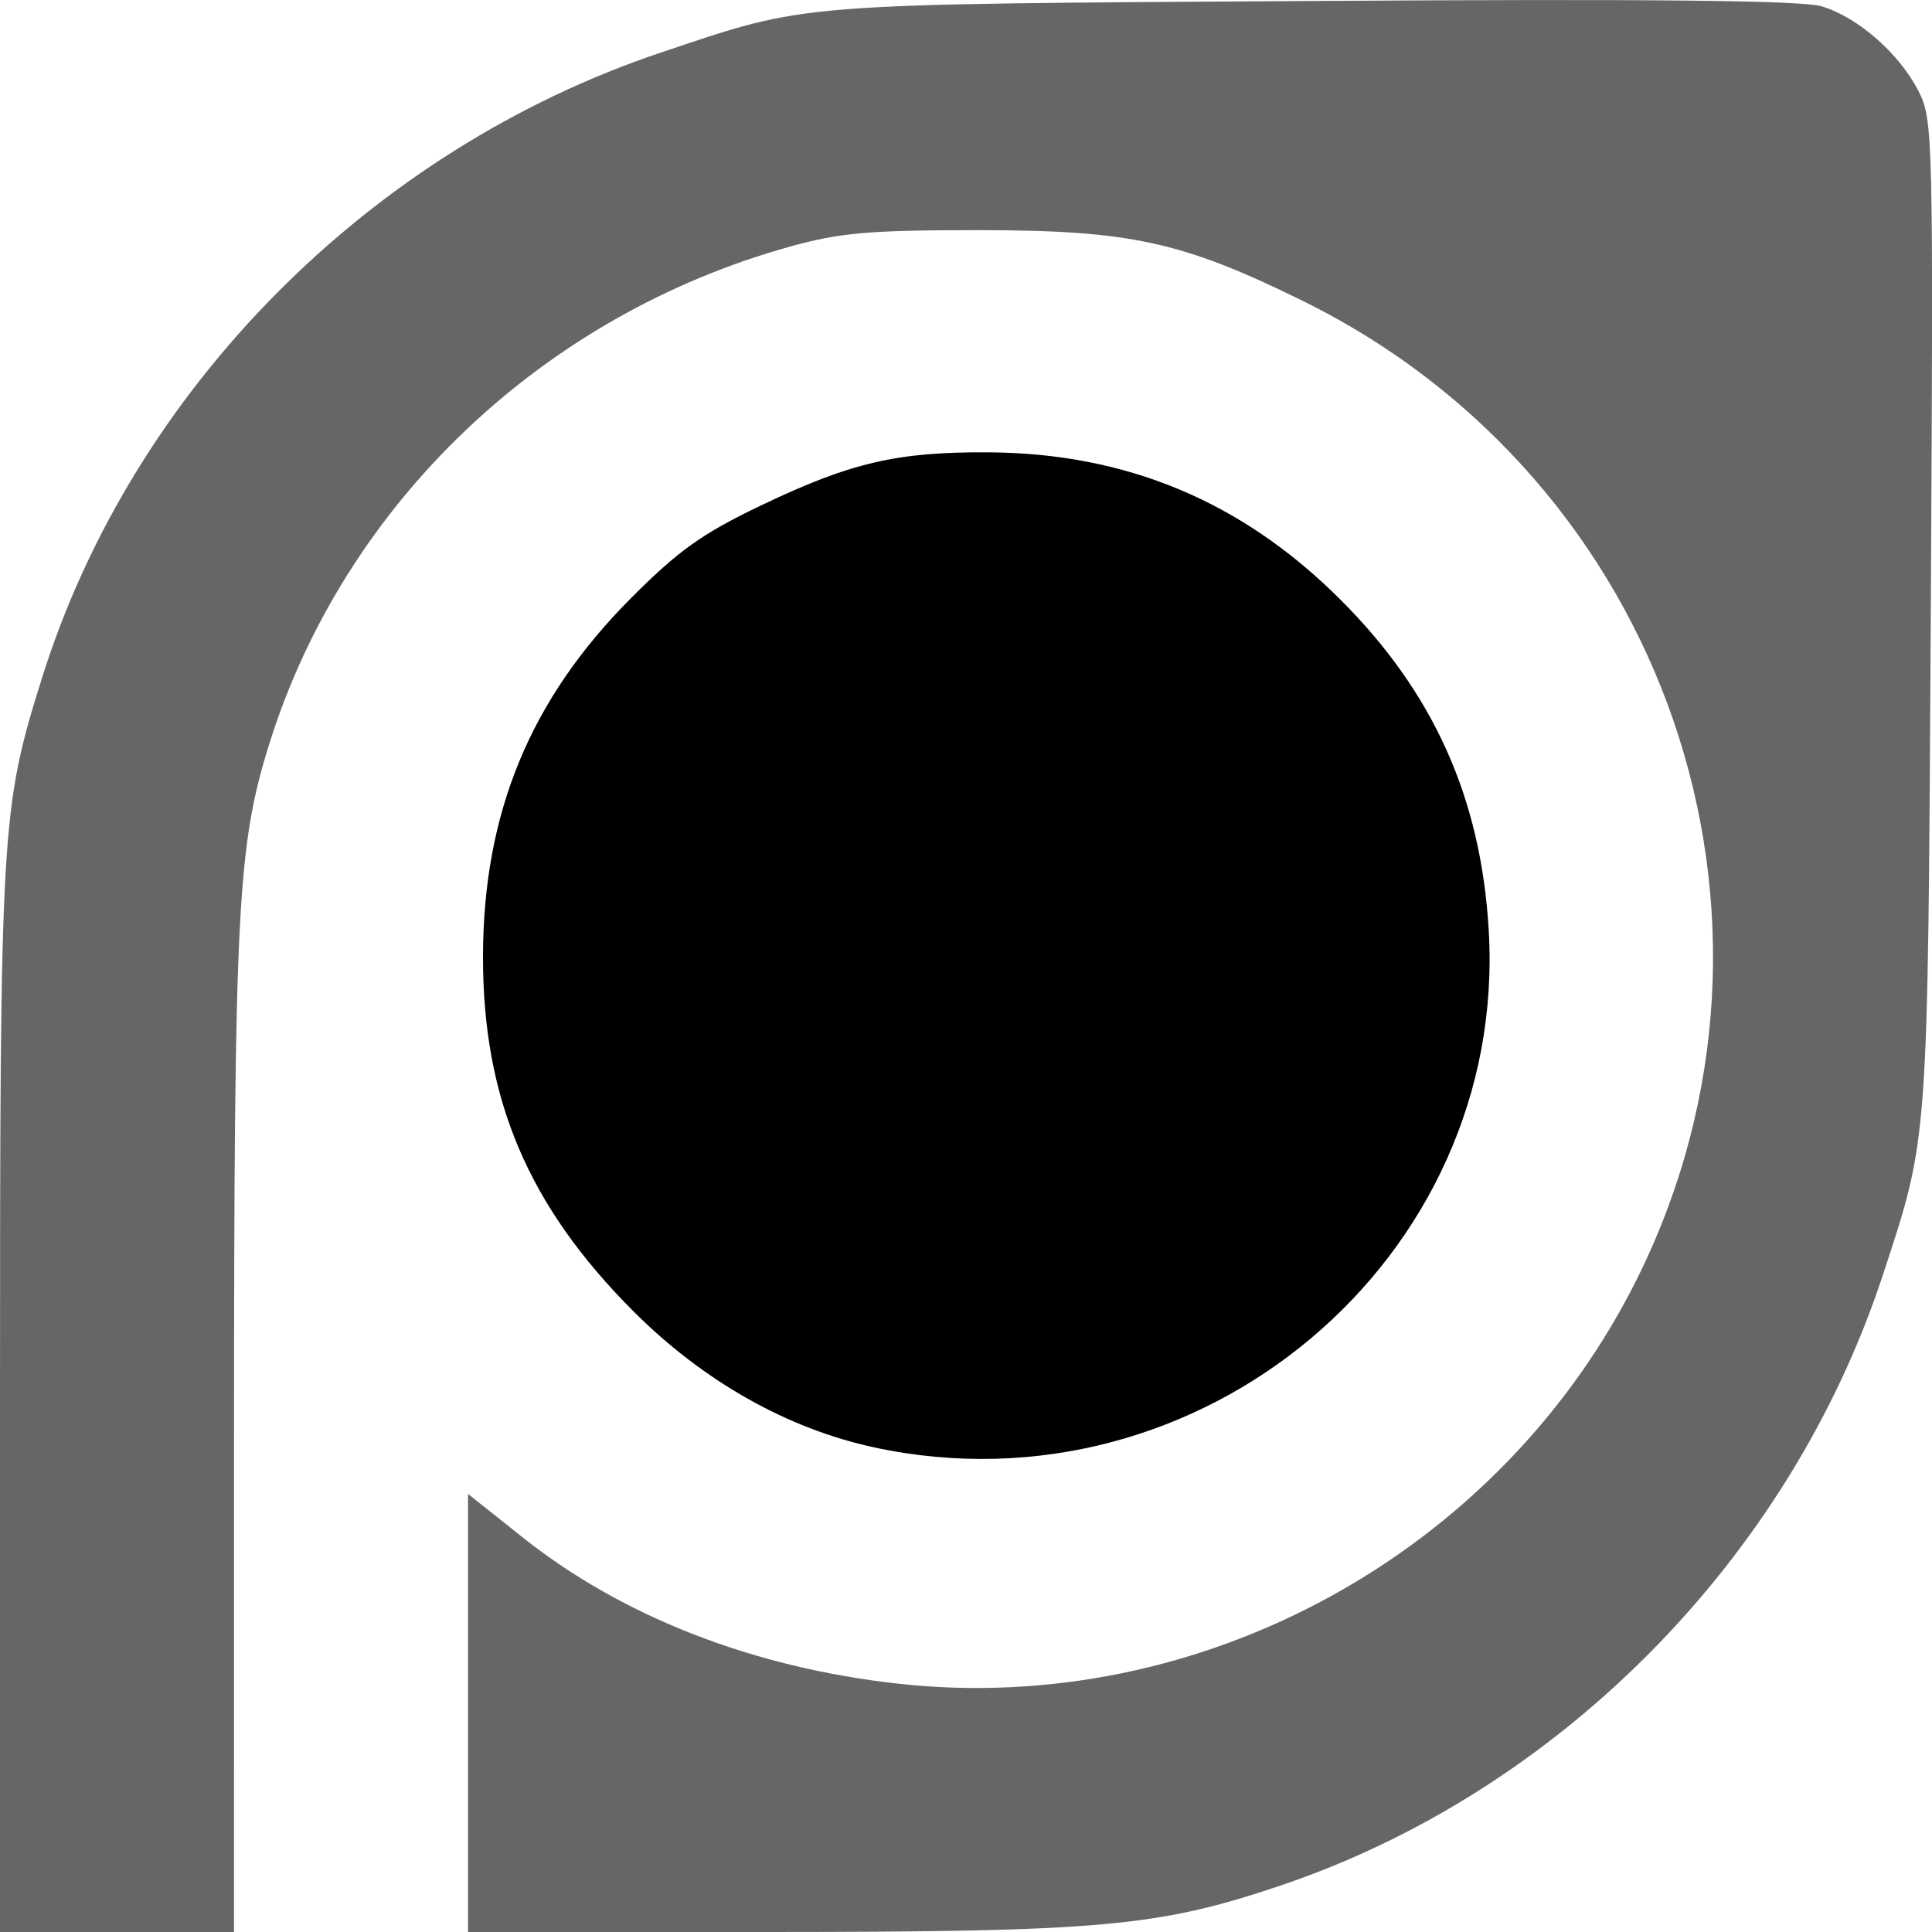<?xml version="1.0" encoding="UTF-8" standalone="no"?>
<svg
   height="16px"
   viewBox="0 0 16 16"
   width="16px"
   version="1.1"
   id="svg135"
   xmlns="http://www.w3.org/2000/svg"
   xmlns:svg="http://www.w3.org/2000/svg">
  <defs
     id="defs139" />
  <path
     style="display:inline;fill:#000000;fill-opacity:1;stroke-width:0.063;enable-background:new"
     d="M 7.241,11.987 C 6.521,11.832 5.827,11.44 5.248,10.862 4.374,9.987 3.999,9.104 4,7.925 4.001,6.734 4.39,5.792 5.226,4.953 5.619,4.559 5.815,4.419 6.3,4.187 7.043,3.831 7.429,3.741 8.187,3.746 c 1.14,0.007 2.095,0.405 2.907,1.213 0.777,0.773 1.171,1.649 1.235,2.745 0.16,2.719 -2.387,4.863 -5.089,4.283 z"
     id="path2" />
  <path
     style="display:inline;fill:#000000;fill-opacity:1;stroke-width:0.063;enable-background:new;opacity:0.6"
     d="m 3.976e-5,11.599 c 0,-4.766 0.008,-4.902 0.35,-5.991 C 1.098,3.226 3.064,1.242 5.477,0.434 6.706,0.022 6.534,0.035 10.879,0.008 c 2.804,-0.018 4.039,-0.005 4.206,0.044 0.299,0.089 0.643,0.389 0.803,0.702 0.121,0.237 0.124,0.352 0.102,4.321 -0.025,4.428 -0.017,4.329 -0.397,5.484 -0.772,2.349 -2.685,4.284 -5.002,5.061 -1.004,0.337 -1.48,0.379 -4.228,0.38 L 3.876,16 v -1.814 -1.814 l 0.455,0.362 c 0.823,0.654 1.905,1.076 3.103,1.209 2.512,0.28 4.995,-1.081 6.126,-3.358 1.484,-2.988 0.242,-6.612 -2.775,-8.095 C 9.79,2 9.357,1.906 8.097,1.906 7.201,1.906 6.958,1.927 6.547,2.041 4.493,2.61 2.857,4.169 2.233,6.151 1.965,7.005 1.939,7.512 1.938,11.888 l -1.536e-4,4.112 H 0.969 6.2159983e-5 Z"
     id="path1" />
</svg>
